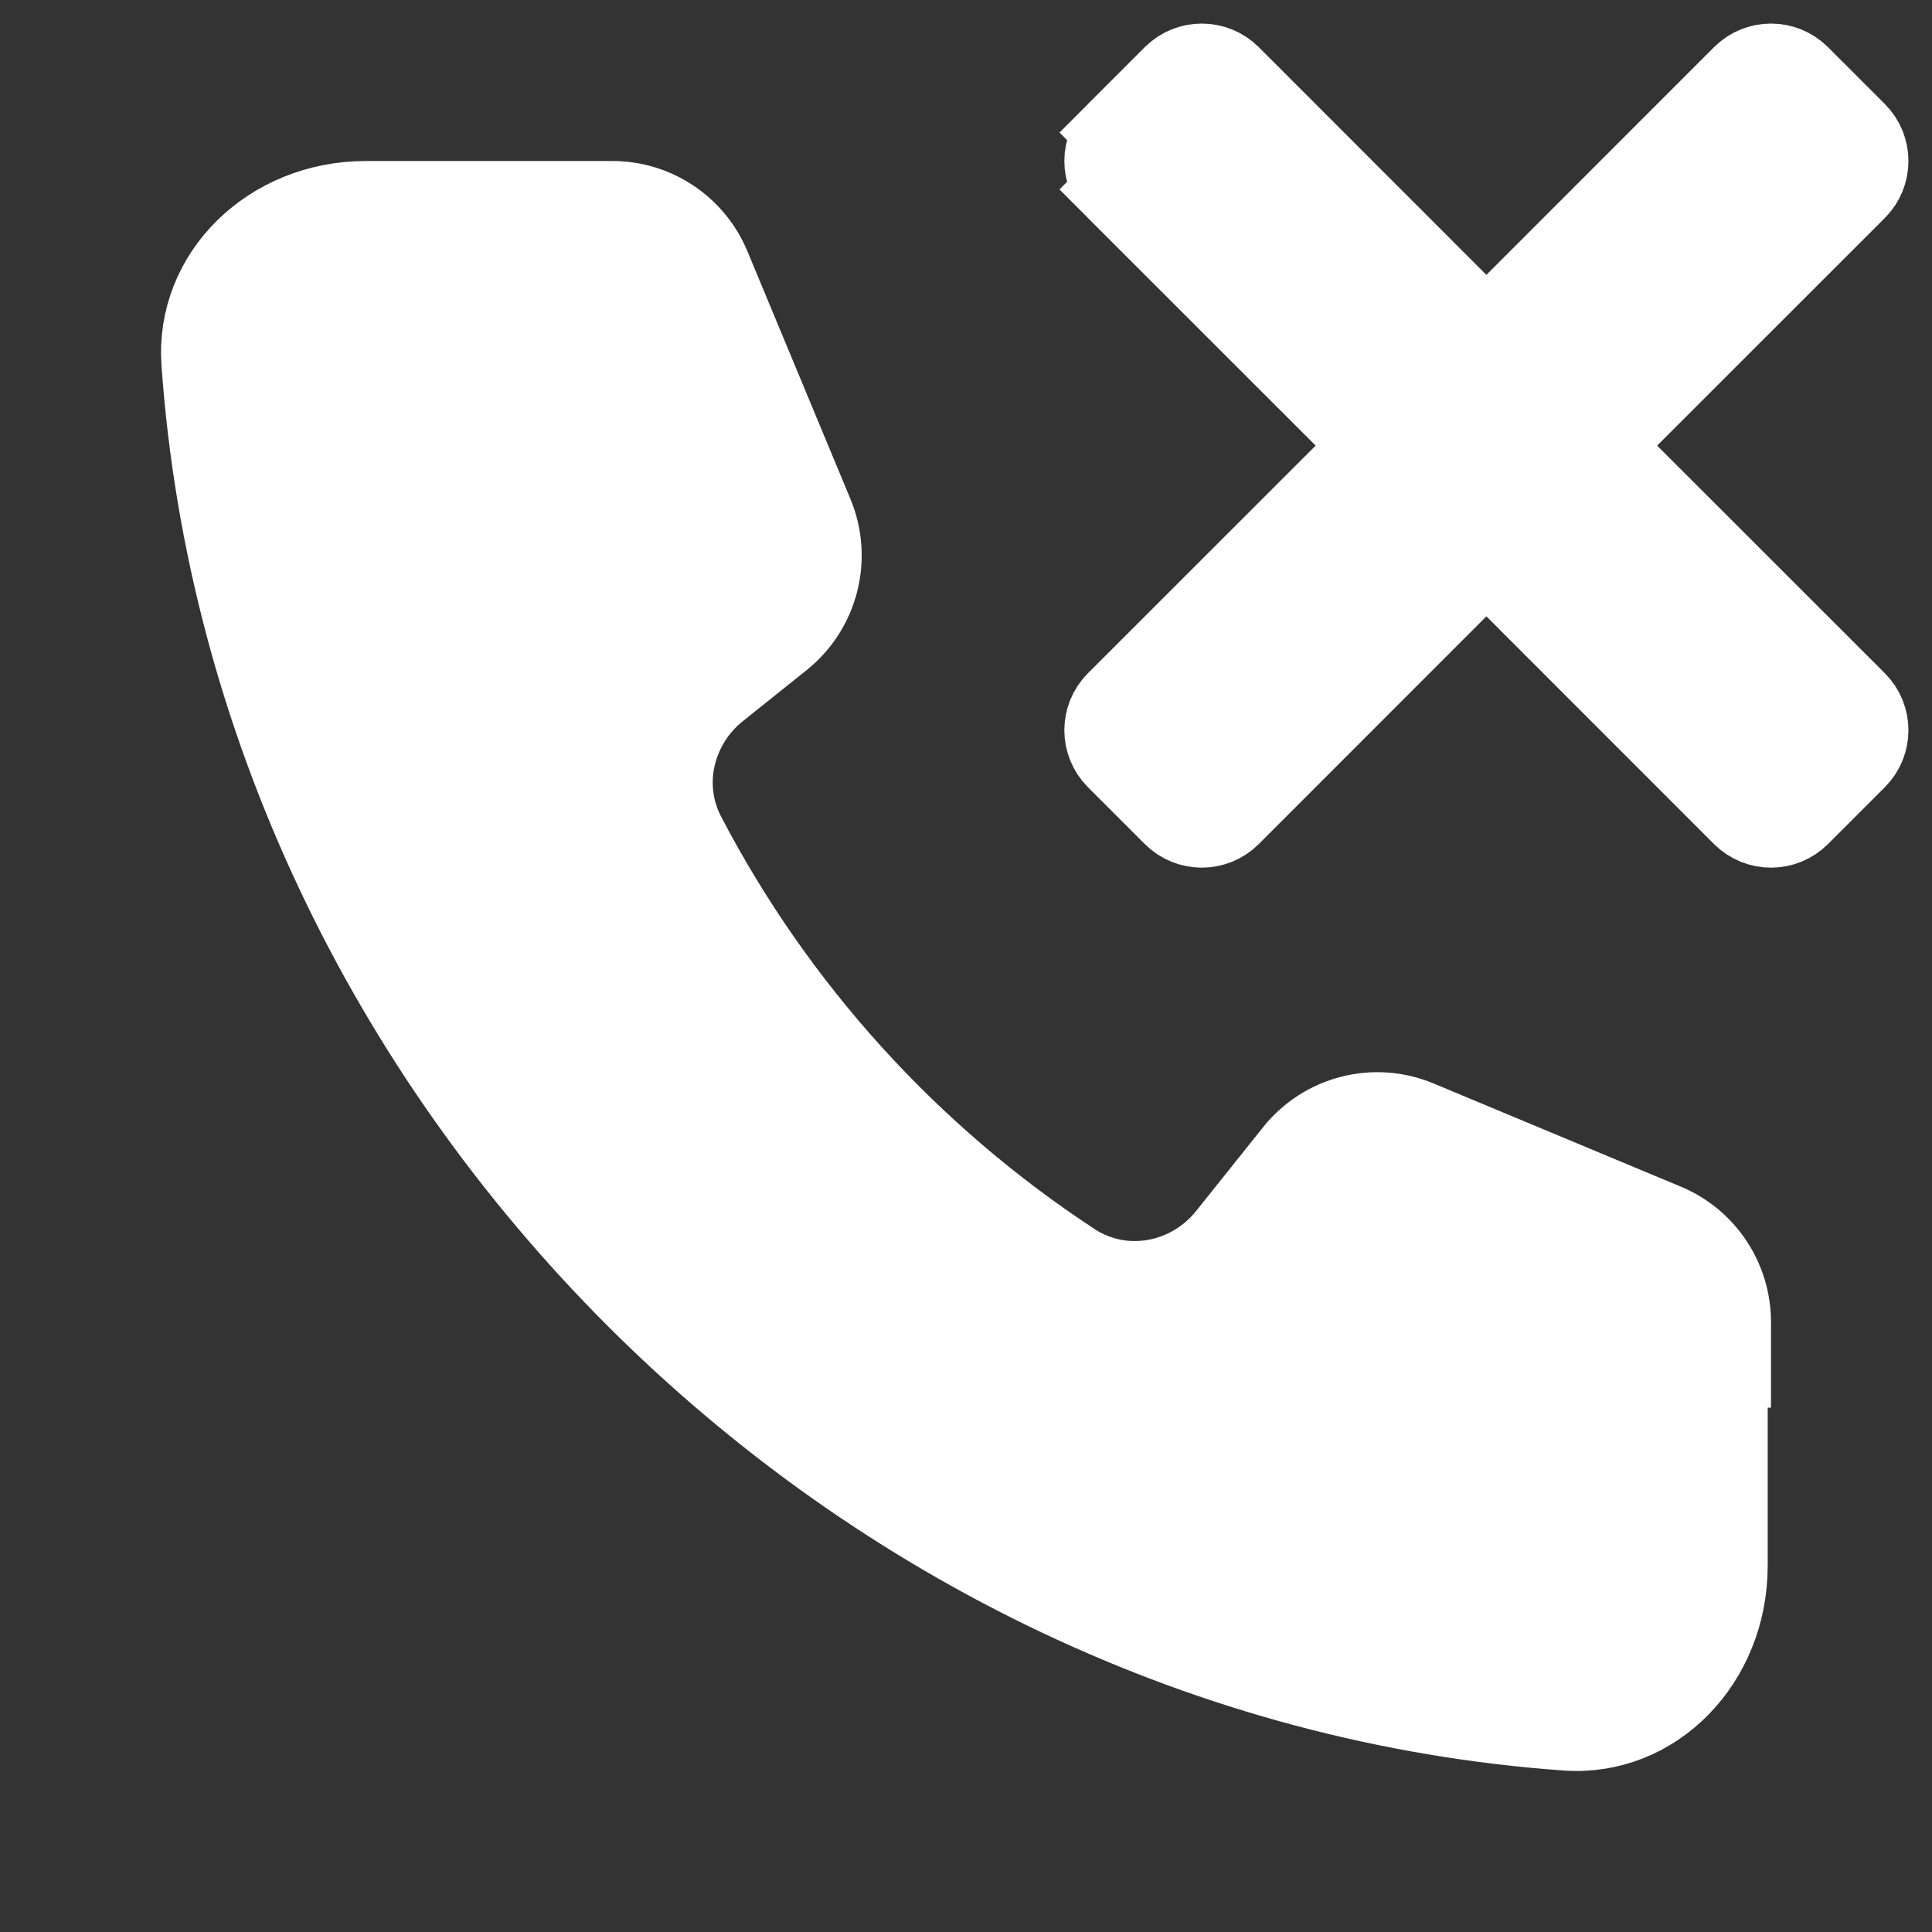 <?xml version="1.0" encoding="utf-8"?><!-- Uploaded to: SVG Repo, www.svgrepo.com, Generator: SVG Repo Mixer Tools -->
<svg width="800px" height="800px" viewBox="0 0 24 24" fill="none" xmlns="http://www.w3.org/2000/svg">
<rect x="0" y="0" width="24" height="24" fill="#333333" stroke="none"/>
<path d="M20.232 5.182L19.879 5.535L20.232 5.889L23.061 8.717C23.256 8.913 23.256 9.229 23.061 9.425L22.354 10.132C22.158 10.327 21.842 10.327 21.646 10.132L18.818 7.303L18.465 6.95L18.111 7.303L15.283 10.132C15.087 10.327 14.771 10.327 14.575 10.132L13.868 9.425C13.673 9.229 13.673 8.913 13.868 8.717L16.697 5.889L17.05 5.535L16.697 5.182L13.868 2.354L13.515 2.707L13.868 2.354C13.673 2.158 13.673 1.842 13.868 1.646L13.515 1.293L13.868 1.646L14.575 0.939C14.771 0.744 15.087 0.744 15.283 0.939L18.111 3.768L18.465 4.121L18.818 3.768L21.646 0.939C21.842 0.744 22.158 0.744 22.354 0.939L23.061 1.646C23.256 1.842 23.256 2.158 23.061 2.354L20.232 5.182ZM21.5 16.987H21.459V17.487V19.45C21.459 20.643 20.547 21.573 19.458 21.495C10.586 20.864 3.134 13.418 2.505 4.506C2.427 3.412 3.357 2.5 4.545 2.5H7.606C8.138 2.5 8.618 2.82 8.823 3.313L10.103 6.391C10.329 6.936 10.168 7.565 9.709 7.933L8.911 8.572C8.383 8.996 8.185 9.745 8.515 10.376C9.639 12.531 11.301 14.36 13.322 15.685C13.966 16.107 14.794 15.927 15.249 15.356L16.081 14.315C16.448 13.855 17.075 13.694 17.617 13.921L20.689 15.203C21.179 15.408 21.5 15.889 21.5 16.424V16.987Z" fill="#ffffff" stroke="#ffffff"/>
</svg>